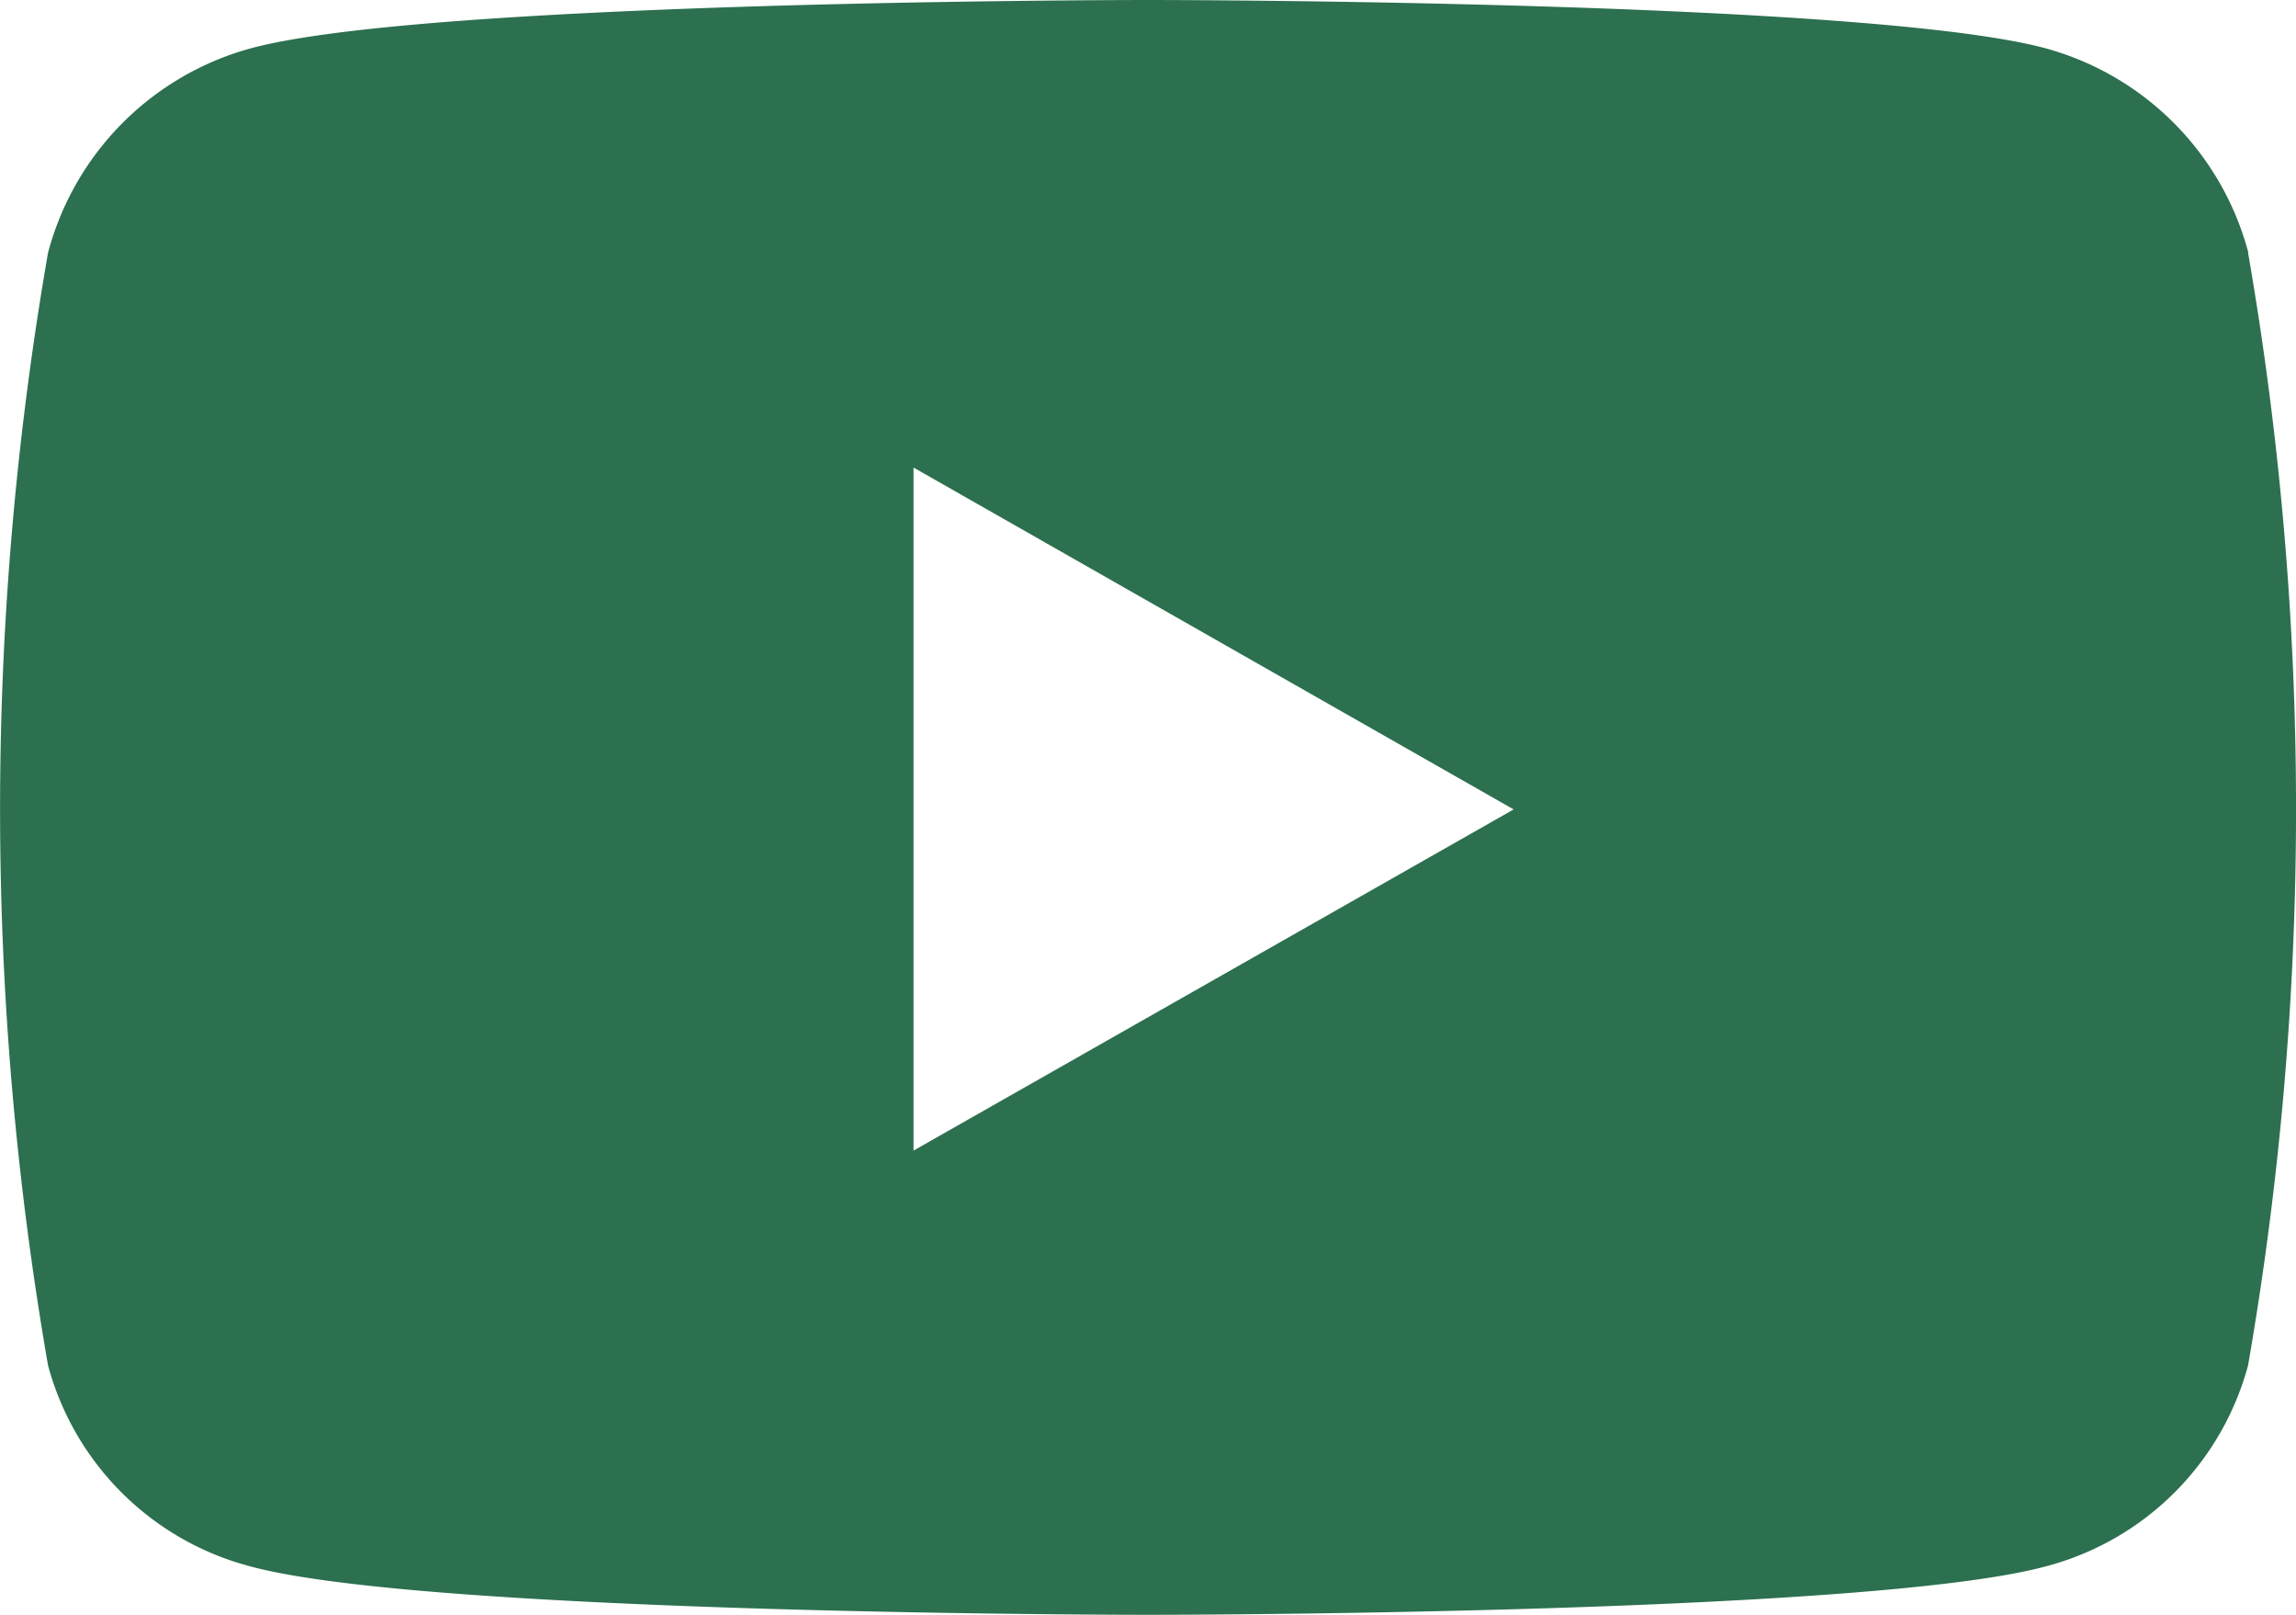 <svg xmlns="http://www.w3.org/2000/svg" width="22.841" height="16.06" viewBox="0 0 22.841 16.06">
  <path id="youtube" d="M37.3,66.513a2.87,2.87,0,0,0-2.019-2.033C33.5,64,26.354,64,26.354,64s-7.143,0-8.924.48a2.87,2.87,0,0,0-2.019,2.033,32.315,32.315,0,0,0,0,11.067,2.827,2.827,0,0,0,2.019,2c1.781.48,8.924.48,8.924.48s7.143,0,8.924-.48a2.827,2.827,0,0,0,2.019-2,32.315,32.315,0,0,0,0-11.067Zm-13.279,8.93V68.65l5.97,3.4Z" transform="translate(-14.933 -64)" fill="#2c704f"/>
</svg>
